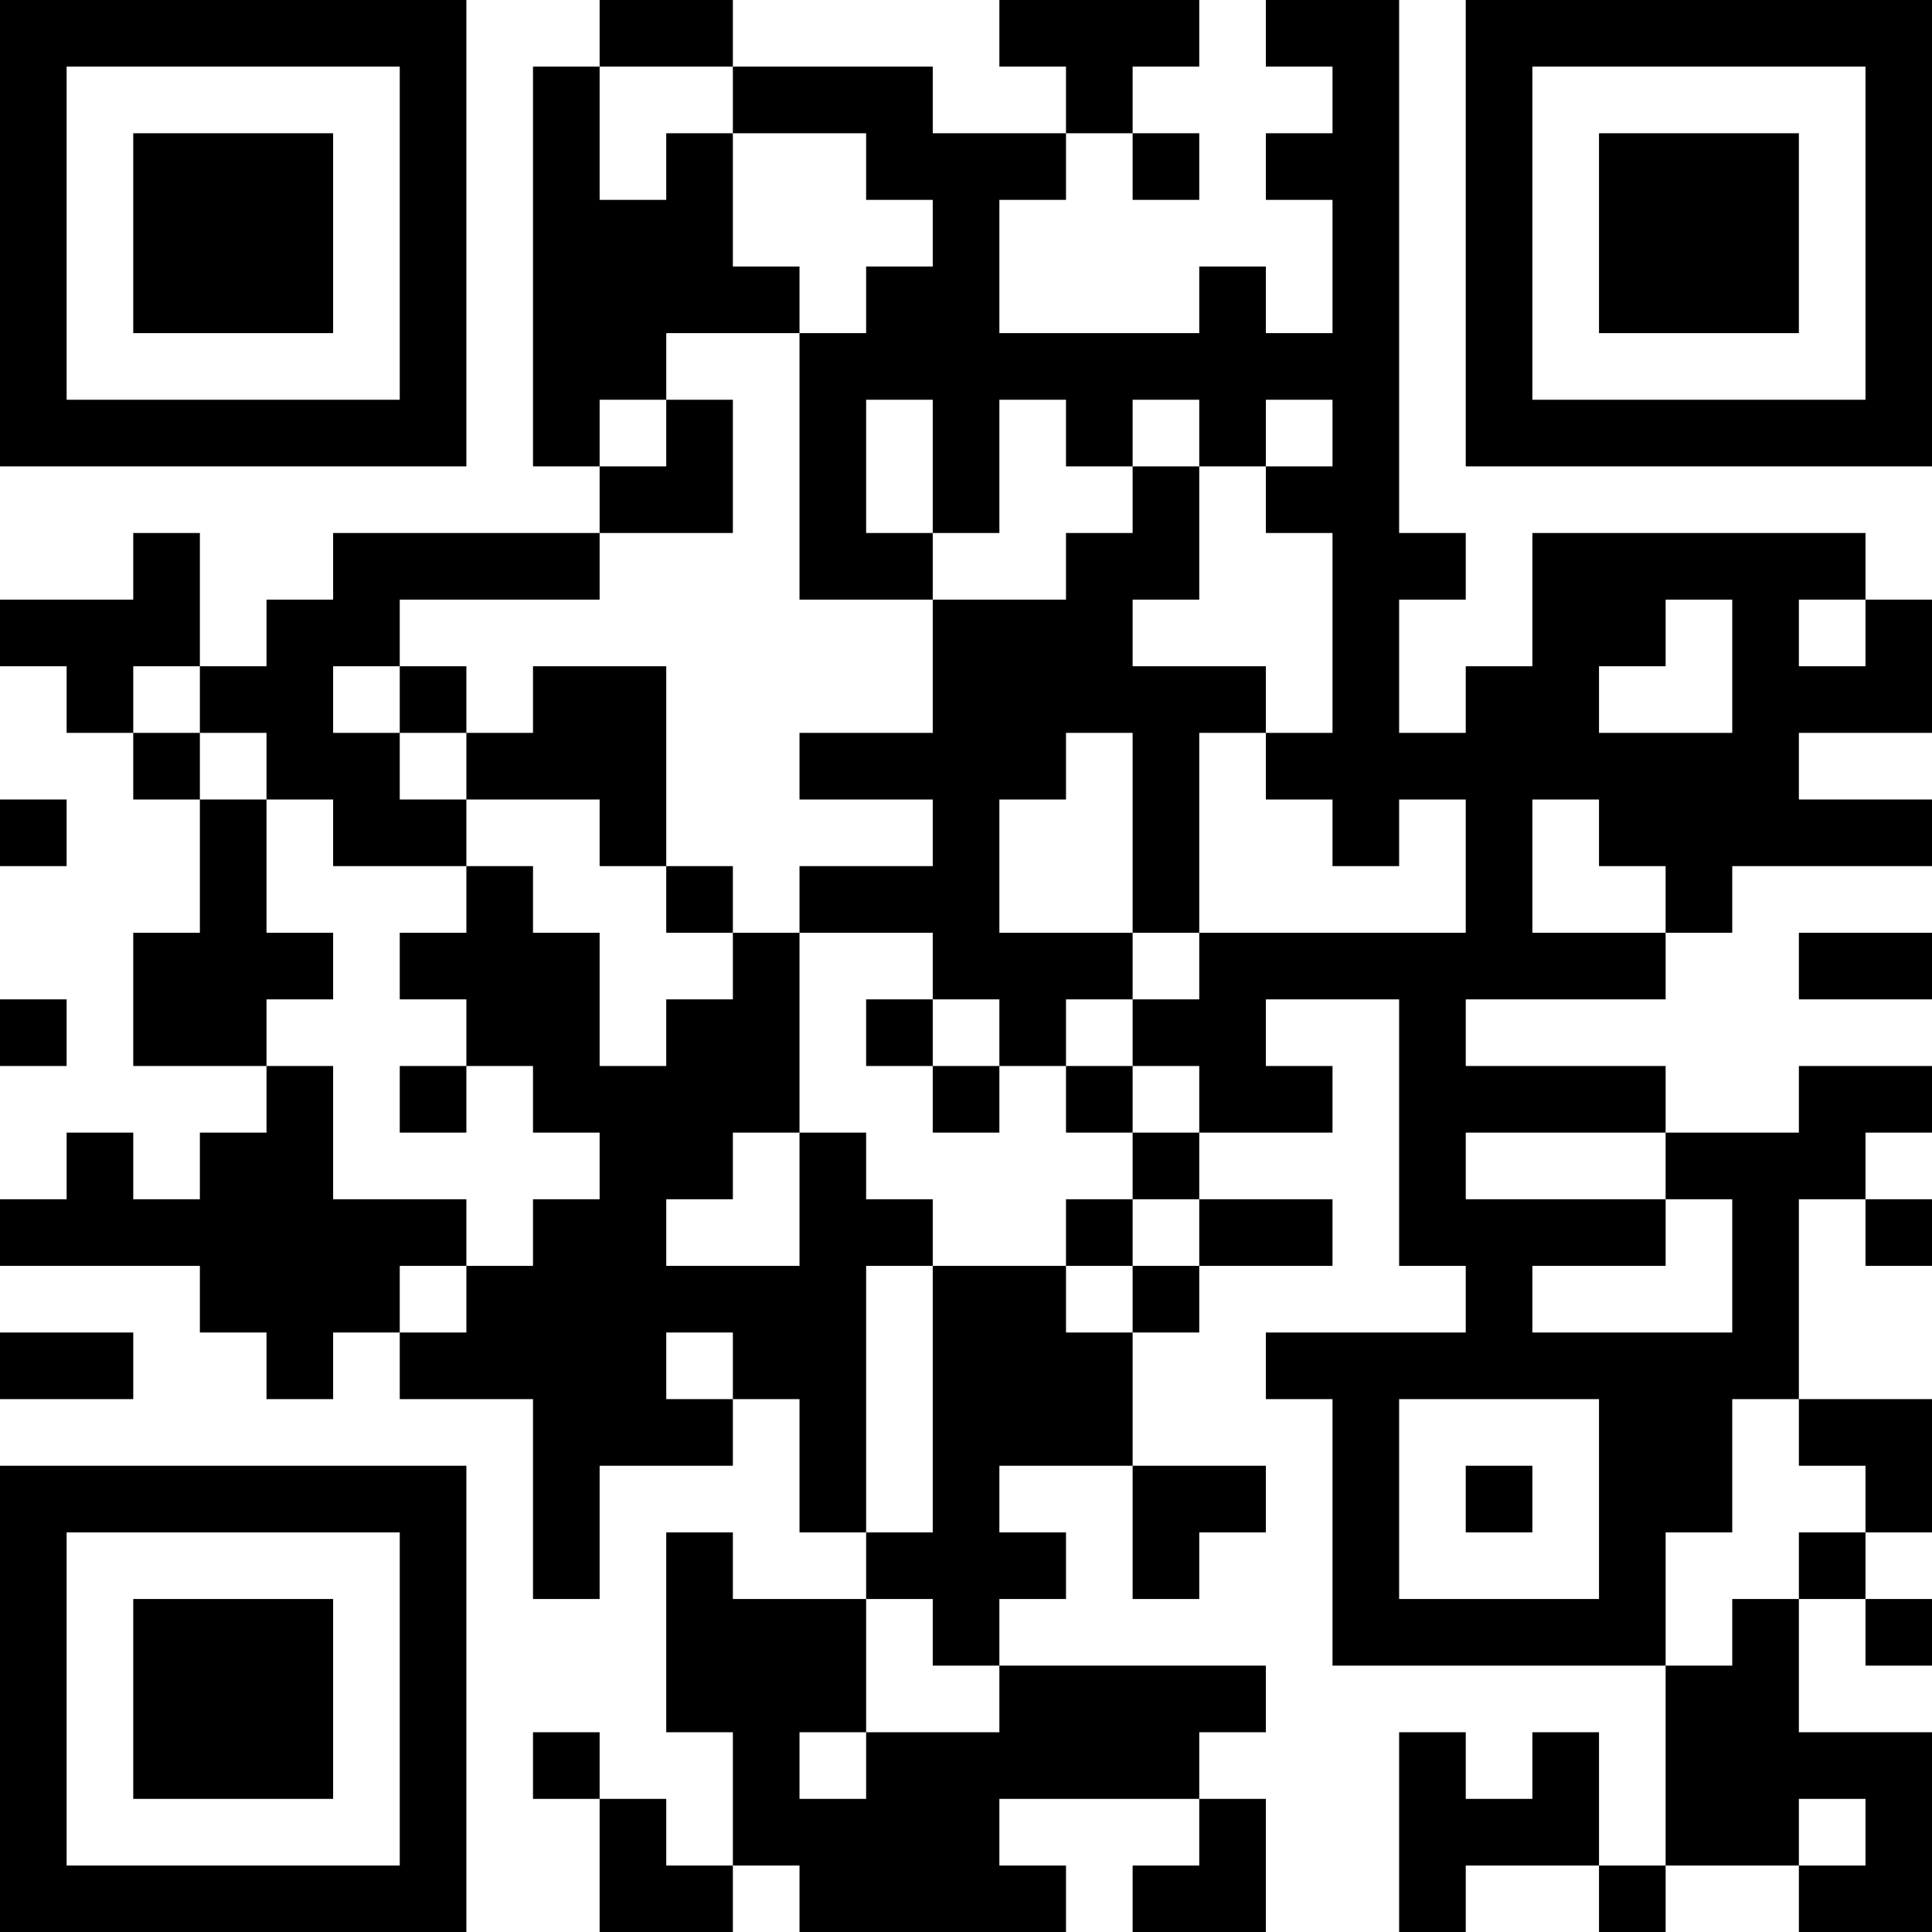 <?xml version="1.0" encoding="UTF-8"?>
<svg xmlns="http://www.w3.org/2000/svg" version="1.1" width="200" height="200" viewBox="0 0 200 200"><rect x="0" y="0" width="200" height="200" fill="#ffffff"/><g transform="scale(6.897)"><g transform="translate(0,0)"><path fill-rule="evenodd" d="M9 0L9 1L8 1L8 7L9 7L9 8L5 8L5 9L4 9L4 10L3 10L3 8L2 8L2 9L0 9L0 10L1 10L1 11L2 11L2 12L3 12L3 14L2 14L2 16L4 16L4 17L3 17L3 18L2 18L2 17L1 17L1 18L0 18L0 19L3 19L3 20L4 20L4 21L5 21L5 20L6 20L6 21L8 21L8 24L9 24L9 22L11 22L11 21L12 21L12 23L13 23L13 24L11 24L11 23L10 23L10 26L11 26L11 28L10 28L10 27L9 27L9 26L8 26L8 27L9 27L9 29L11 29L11 28L12 28L12 29L16 29L16 28L15 28L15 27L18 27L18 28L17 28L17 29L19 29L19 27L18 27L18 26L19 26L19 25L15 25L15 24L16 24L16 23L15 23L15 22L17 22L17 24L18 24L18 23L19 23L19 22L17 22L17 20L18 20L18 19L20 19L20 18L18 18L18 17L20 17L20 16L19 16L19 15L21 15L21 19L22 19L22 20L19 20L19 21L20 21L20 25L25 25L25 28L24 28L24 26L23 26L23 27L22 27L22 26L21 26L21 29L22 29L22 28L24 28L24 29L25 29L25 28L27 28L27 29L29 29L29 26L27 26L27 24L28 24L28 25L29 25L29 24L28 24L28 23L29 23L29 21L27 21L27 18L28 18L28 19L29 19L29 18L28 18L28 17L29 17L29 16L27 16L27 17L25 17L25 16L22 16L22 15L25 15L25 14L26 14L26 13L29 13L29 12L27 12L27 11L29 11L29 9L28 9L28 8L23 8L23 10L22 10L22 11L21 11L21 9L22 9L22 8L21 8L21 0L19 0L19 1L20 1L20 2L19 2L19 3L20 3L20 5L19 5L19 4L18 4L18 5L15 5L15 3L16 3L16 2L17 2L17 3L18 3L18 2L17 2L17 1L18 1L18 0L15 0L15 1L16 1L16 2L14 2L14 1L11 1L11 0ZM9 1L9 3L10 3L10 2L11 2L11 4L12 4L12 5L10 5L10 6L9 6L9 7L10 7L10 6L11 6L11 8L9 8L9 9L6 9L6 10L5 10L5 11L6 11L6 12L7 12L7 13L5 13L5 12L4 12L4 11L3 11L3 10L2 10L2 11L3 11L3 12L4 12L4 14L5 14L5 15L4 15L4 16L5 16L5 18L7 18L7 19L6 19L6 20L7 20L7 19L8 19L8 18L9 18L9 17L8 17L8 16L7 16L7 15L6 15L6 14L7 14L7 13L8 13L8 14L9 14L9 16L10 16L10 15L11 15L11 14L12 14L12 17L11 17L11 18L10 18L10 19L12 19L12 17L13 17L13 18L14 18L14 19L13 19L13 23L14 23L14 19L16 19L16 20L17 20L17 19L18 19L18 18L17 18L17 17L18 17L18 16L17 16L17 15L18 15L18 14L22 14L22 12L21 12L21 13L20 13L20 12L19 12L19 11L20 11L20 8L19 8L19 7L20 7L20 6L19 6L19 7L18 7L18 6L17 6L17 7L16 7L16 6L15 6L15 8L14 8L14 6L13 6L13 8L14 8L14 9L12 9L12 5L13 5L13 4L14 4L14 3L13 3L13 2L11 2L11 1ZM17 7L17 8L16 8L16 9L14 9L14 11L12 11L12 12L14 12L14 13L12 13L12 14L14 14L14 15L13 15L13 16L14 16L14 17L15 17L15 16L16 16L16 17L17 17L17 16L16 16L16 15L17 15L17 14L18 14L18 11L19 11L19 10L17 10L17 9L18 9L18 7ZM25 9L25 10L24 10L24 11L26 11L26 9ZM27 9L27 10L28 10L28 9ZM6 10L6 11L7 11L7 12L9 12L9 13L10 13L10 14L11 14L11 13L10 13L10 10L8 10L8 11L7 11L7 10ZM16 11L16 12L15 12L15 14L17 14L17 11ZM0 12L0 13L1 13L1 12ZM23 12L23 14L25 14L25 13L24 13L24 12ZM27 14L27 15L29 15L29 14ZM0 15L0 16L1 16L1 15ZM14 15L14 16L15 16L15 15ZM6 16L6 17L7 17L7 16ZM22 17L22 18L25 18L25 19L23 19L23 20L26 20L26 18L25 18L25 17ZM16 18L16 19L17 19L17 18ZM0 20L0 21L2 21L2 20ZM10 20L10 21L11 21L11 20ZM21 21L21 24L24 24L24 21ZM26 21L26 23L25 23L25 25L26 25L26 24L27 24L27 23L28 23L28 22L27 22L27 21ZM22 22L22 23L23 23L23 22ZM13 24L13 26L12 26L12 27L13 27L13 26L15 26L15 25L14 25L14 24ZM27 27L27 28L28 28L28 27ZM0 0L0 7L7 7L7 0ZM1 1L1 6L6 6L6 1ZM2 2L2 5L5 5L5 2ZM22 0L22 7L29 7L29 0ZM23 1L23 6L28 6L28 1ZM24 2L24 5L27 5L27 2ZM0 22L0 29L7 29L7 22ZM1 23L1 28L6 28L6 23ZM2 24L2 27L5 27L5 24Z" fill="#000000"/></g></g></svg>
